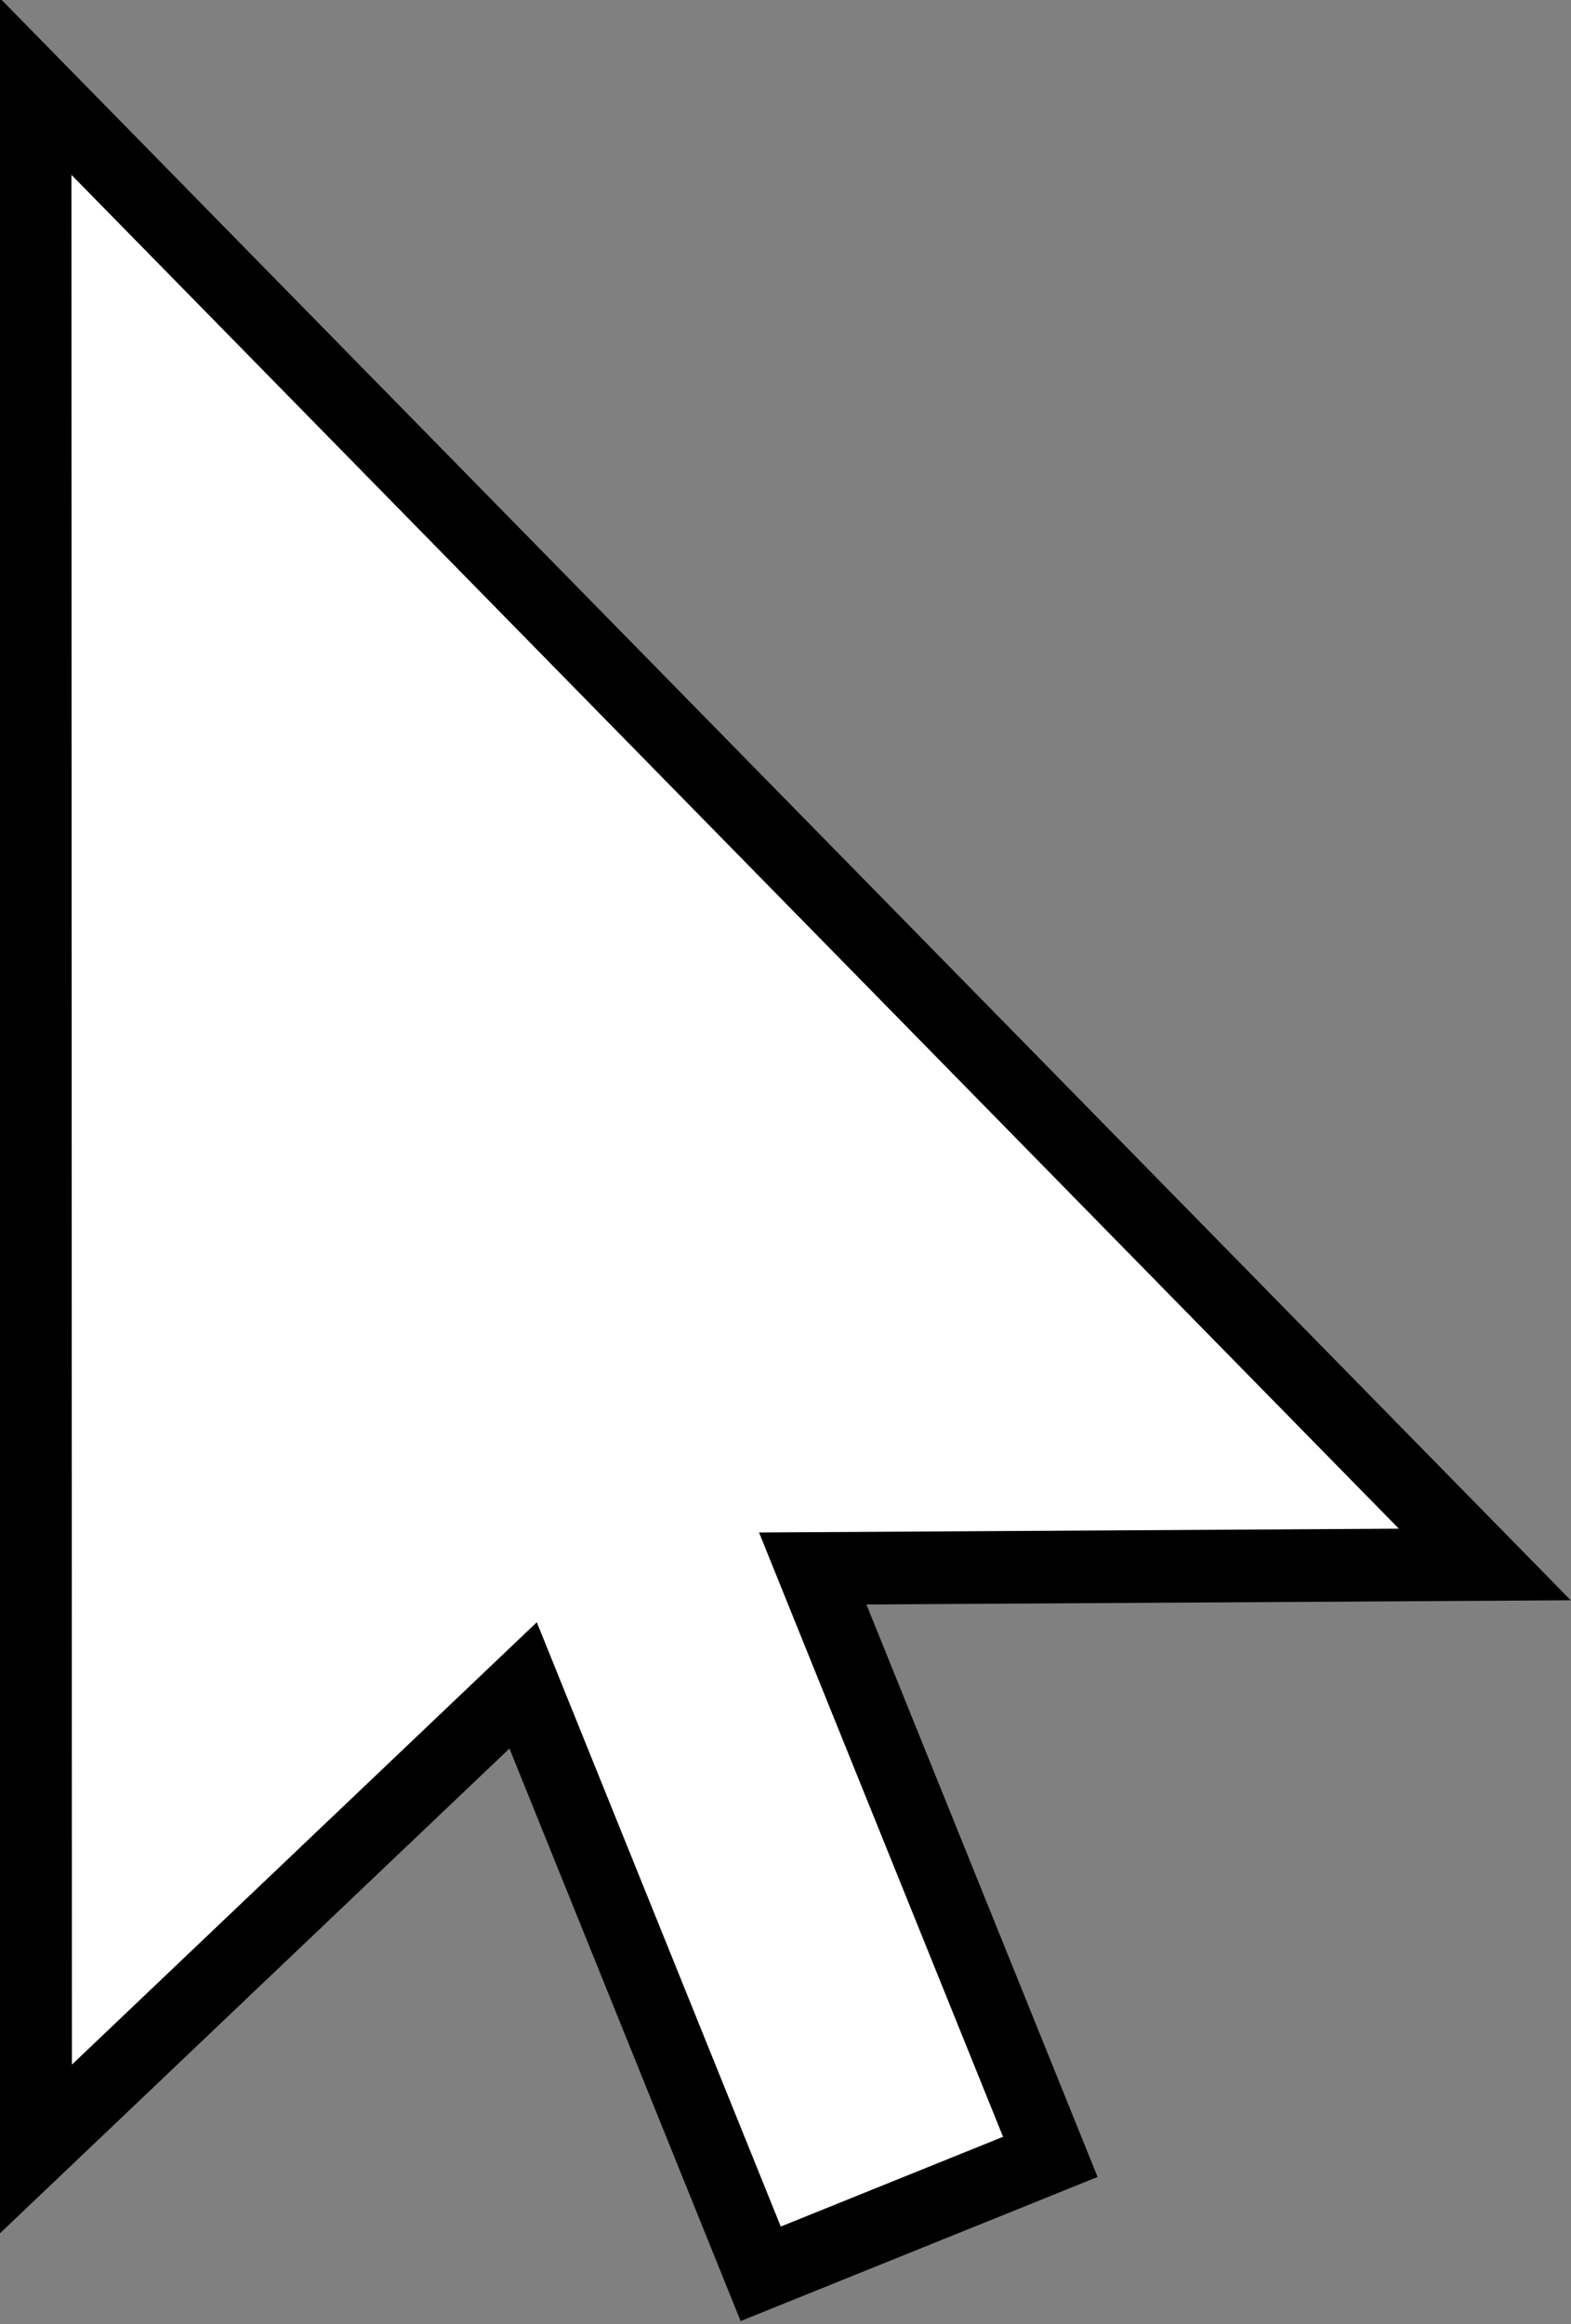 <svg width="43.266mm" height="64mm" version="1.1" viewBox="0 0 43.266 64" xmlns="http://www.w3.org/2000/svg">
  <rect x="0" y="0" width="43.266" height="64" fill="#808080" stroke="none"/>
  <g transform="translate(-31.806 -16.499)">
    <path d="m32.773 18.866 0.014 56.82 13.426-12.774 6.543 16.204 7.976-3.22-6.543-16.204 18.509-0.11z" style="fill-rule:evenodd;fill:#fff;paint-order:stroke markers fill;stroke-linecap:round;stroke-width:2;stroke:#000"/>
  </g>
</svg>
